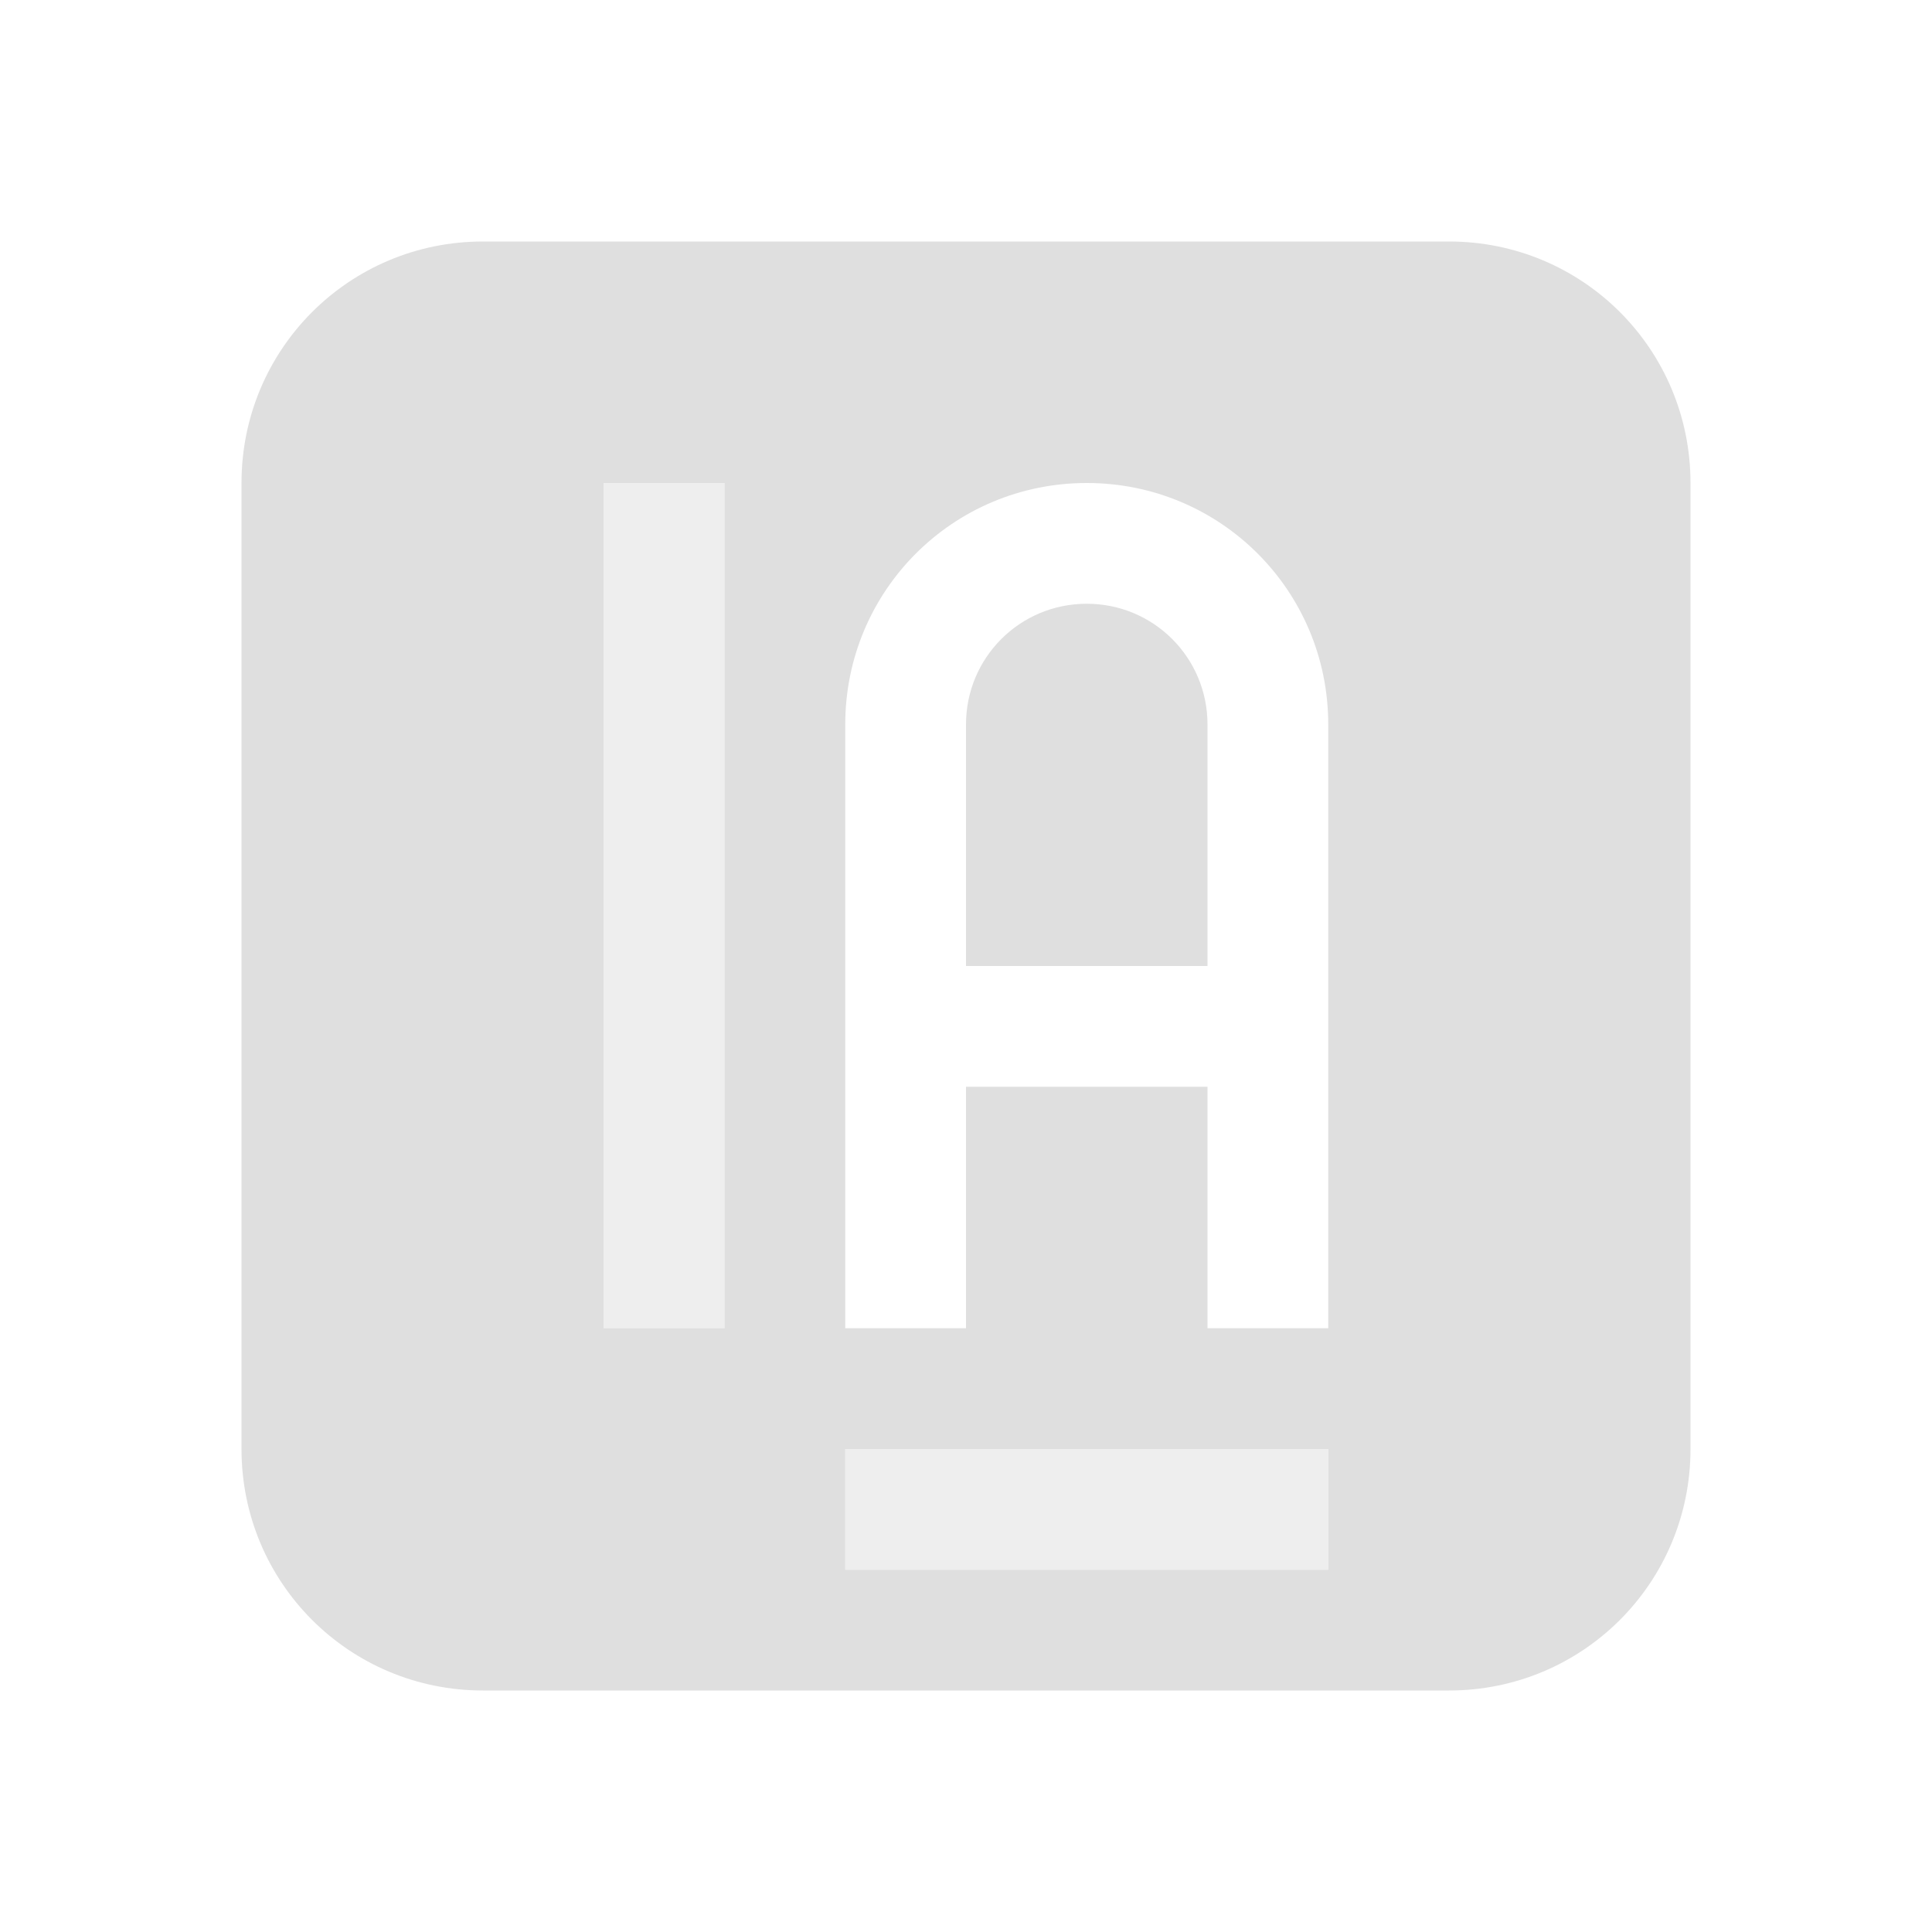 <svg width="16" height="16" enable-background="new" version="1.1" xmlns="http://www.w3.org/2000/svg" xmlns:osb="http://www.openswatchbook.org/uri/2009/osb">
<title>Pop Symbolic Icon Theme</title>
<defs>
<filter color-interpolation-filters="sRGB">
<feBlend in2="BackgroundImage" mode="darken"/>
</filter>
</defs>
<g transform="translate(-844 -172)" fill="#dfdfdf">
<path d="m848 174c-1.108 0-2 0.892-2 2v8c0 1.108 0.892 2 2 2h8c1.108 0 2-0.892 2-2v-8c0-1.108-0.892-2-2-2zm1 2h1v7h-1zm4 0c1.108 0 2 0.892 2 2v5h-1v-2h-2v2h-1v-5c0-1.108 0.892-2 2-2zm0 1c-0.554 0-1 0.446-1 1v2h2v-2c0-0.554-0.446-1-1-1zm-2 7h4v1h-4z"/>
<rect x="851" y="184" width="4" height="1" opacity=".5"/>
<rect x="849" y="176" width="1" height="7" opacity=".5"/>
</g>
</svg>
